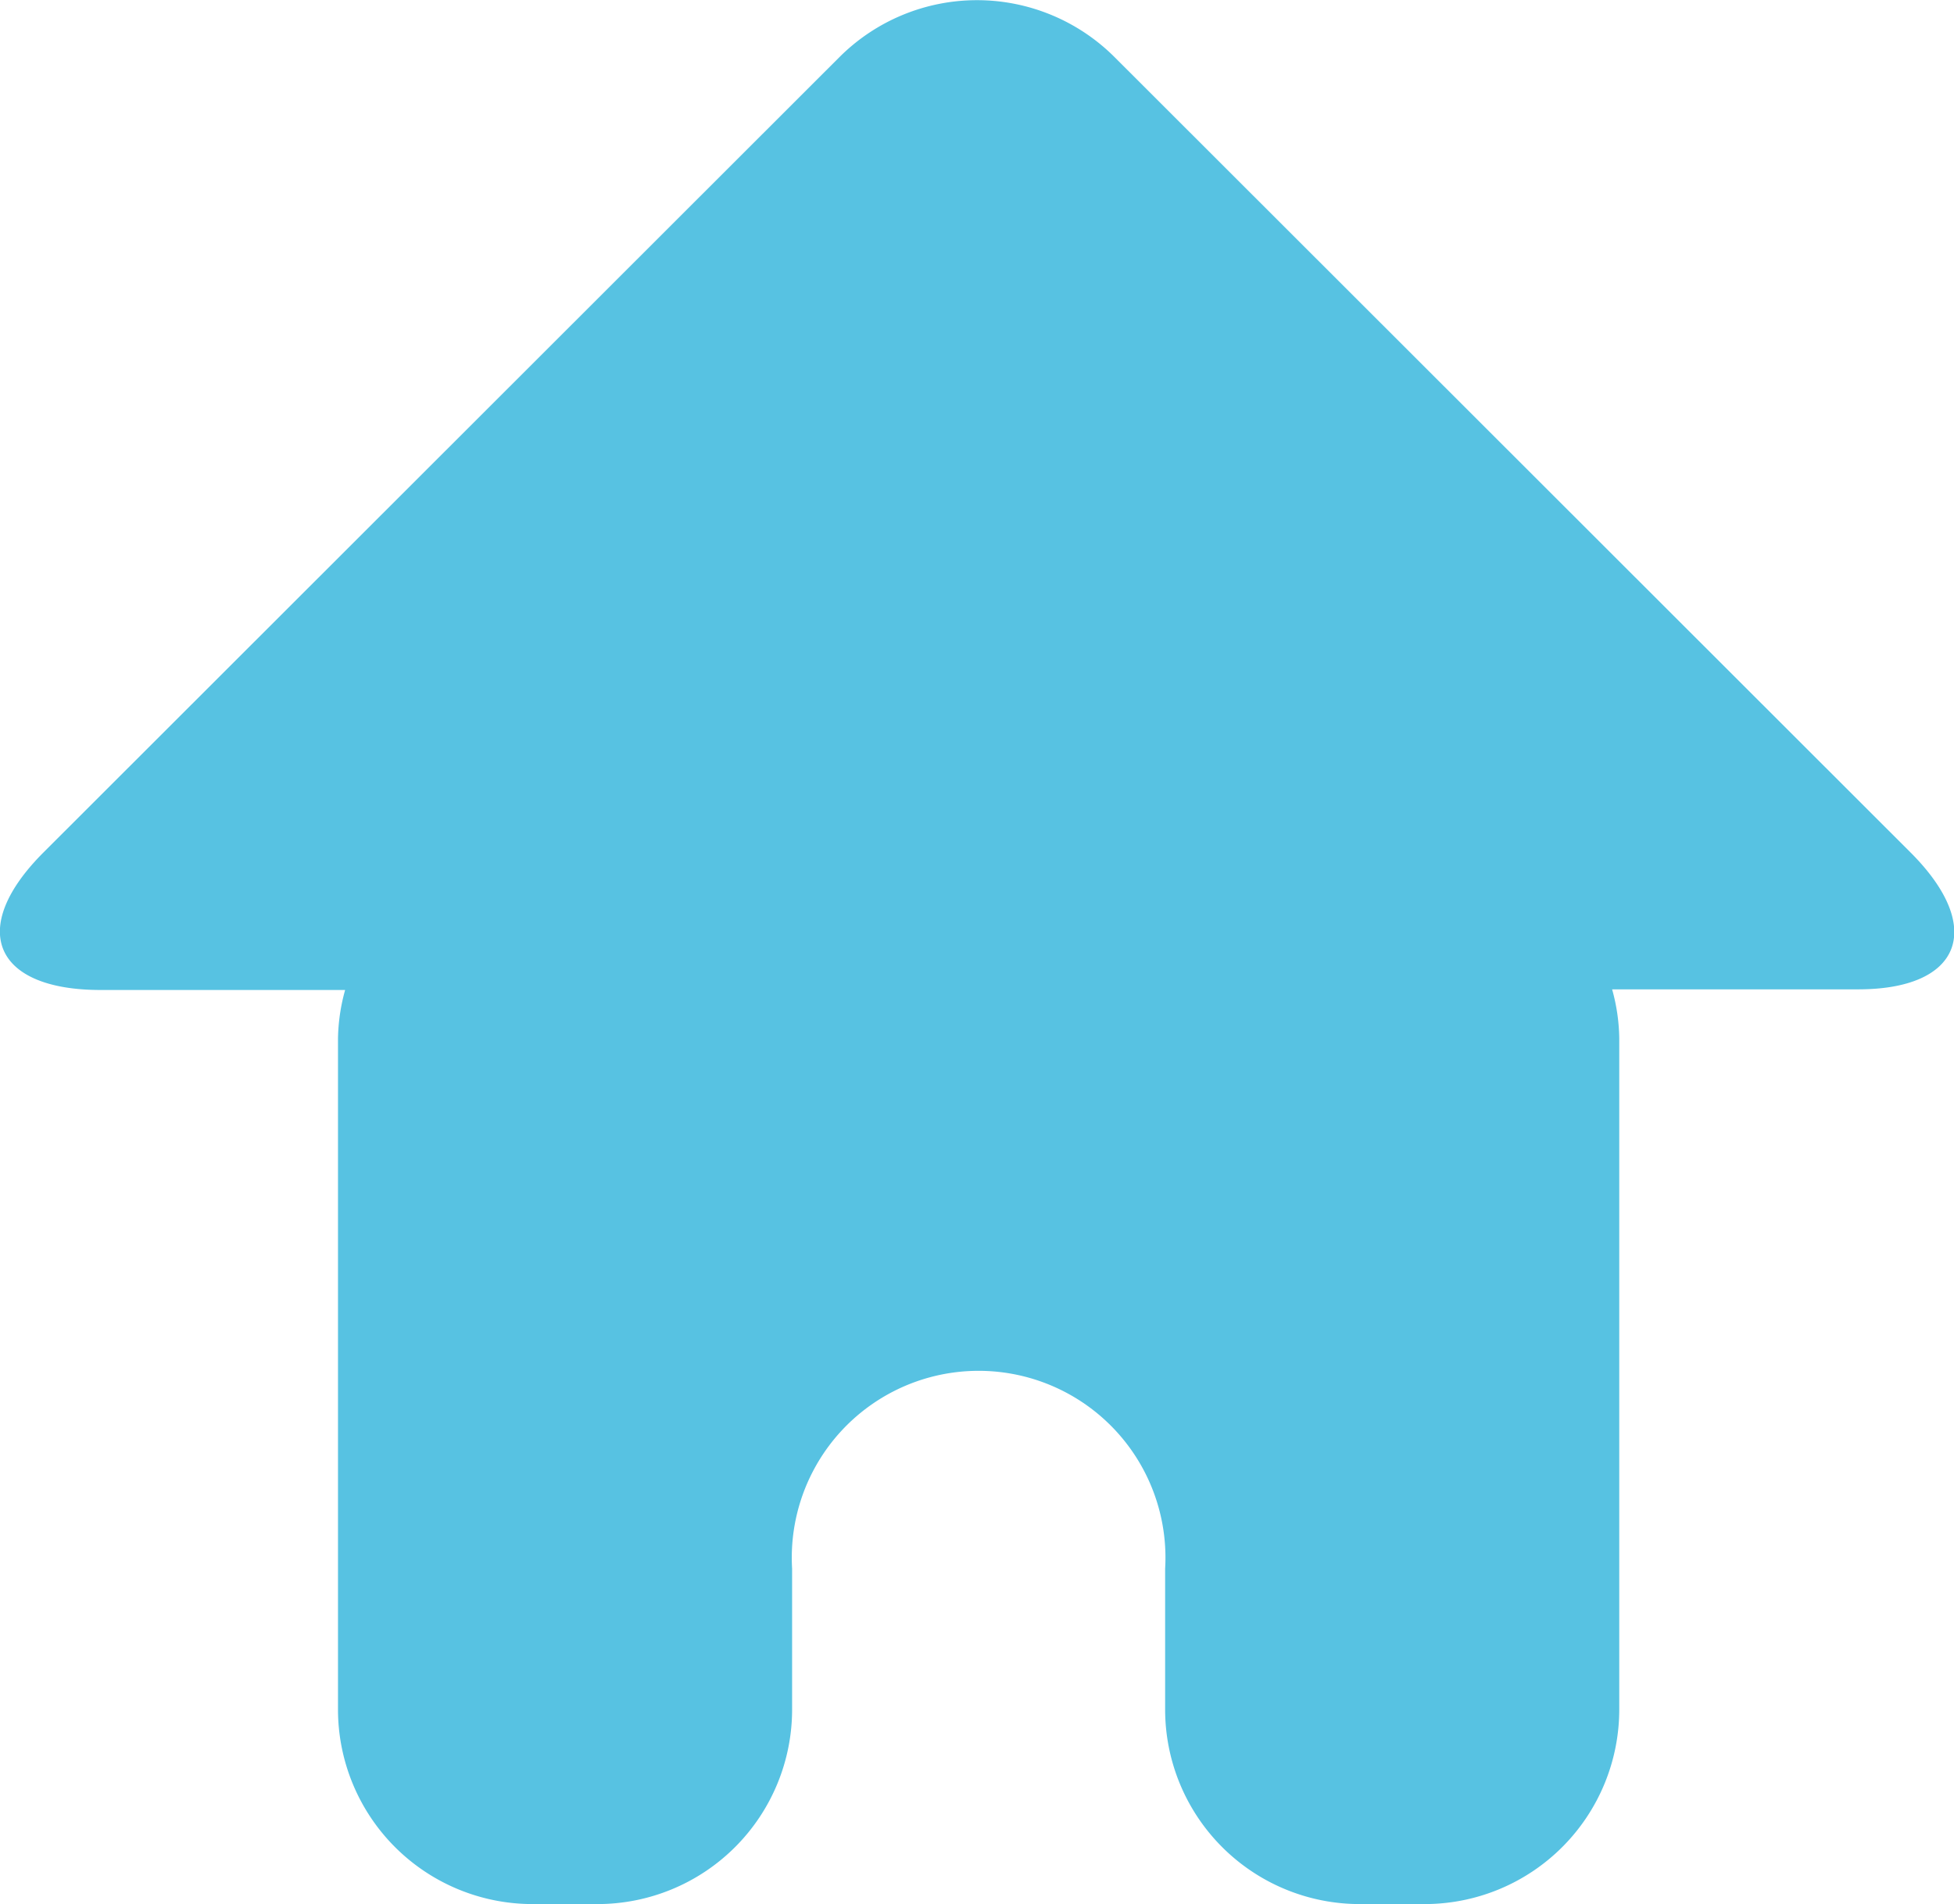 <svg xmlns="http://www.w3.org/2000/svg" viewBox="0 0 30.12 29.35"><defs><style>.cls-1{fill:#57c2e2;}</style></defs><title>mypage_icon</title><g id="レイヤー_2" data-name="レイヤー 2"><g id="ボタン"><path class="cls-1" d="M29.45,13.14,17.18.88a3,3,0,0,0-4.24,0L.67,13.14c-1.17,1.17-.77,2.12.88,2.12H5.32a2.94,2.94,0,0,0-.11.75V26.35a3,3,0,0,0,3,3h1a3,3,0,0,0,3-3V24.18a2.88,2.88,0,1,1,5.75,0v2.17a3,3,0,0,0,3,3h1a3,3,0,0,0,3-3V16a2.93,2.93,0,0,0-.11-.75h3.77C30.22,15.26,30.62,14.31,29.45,13.14Z"/></g></g></svg>